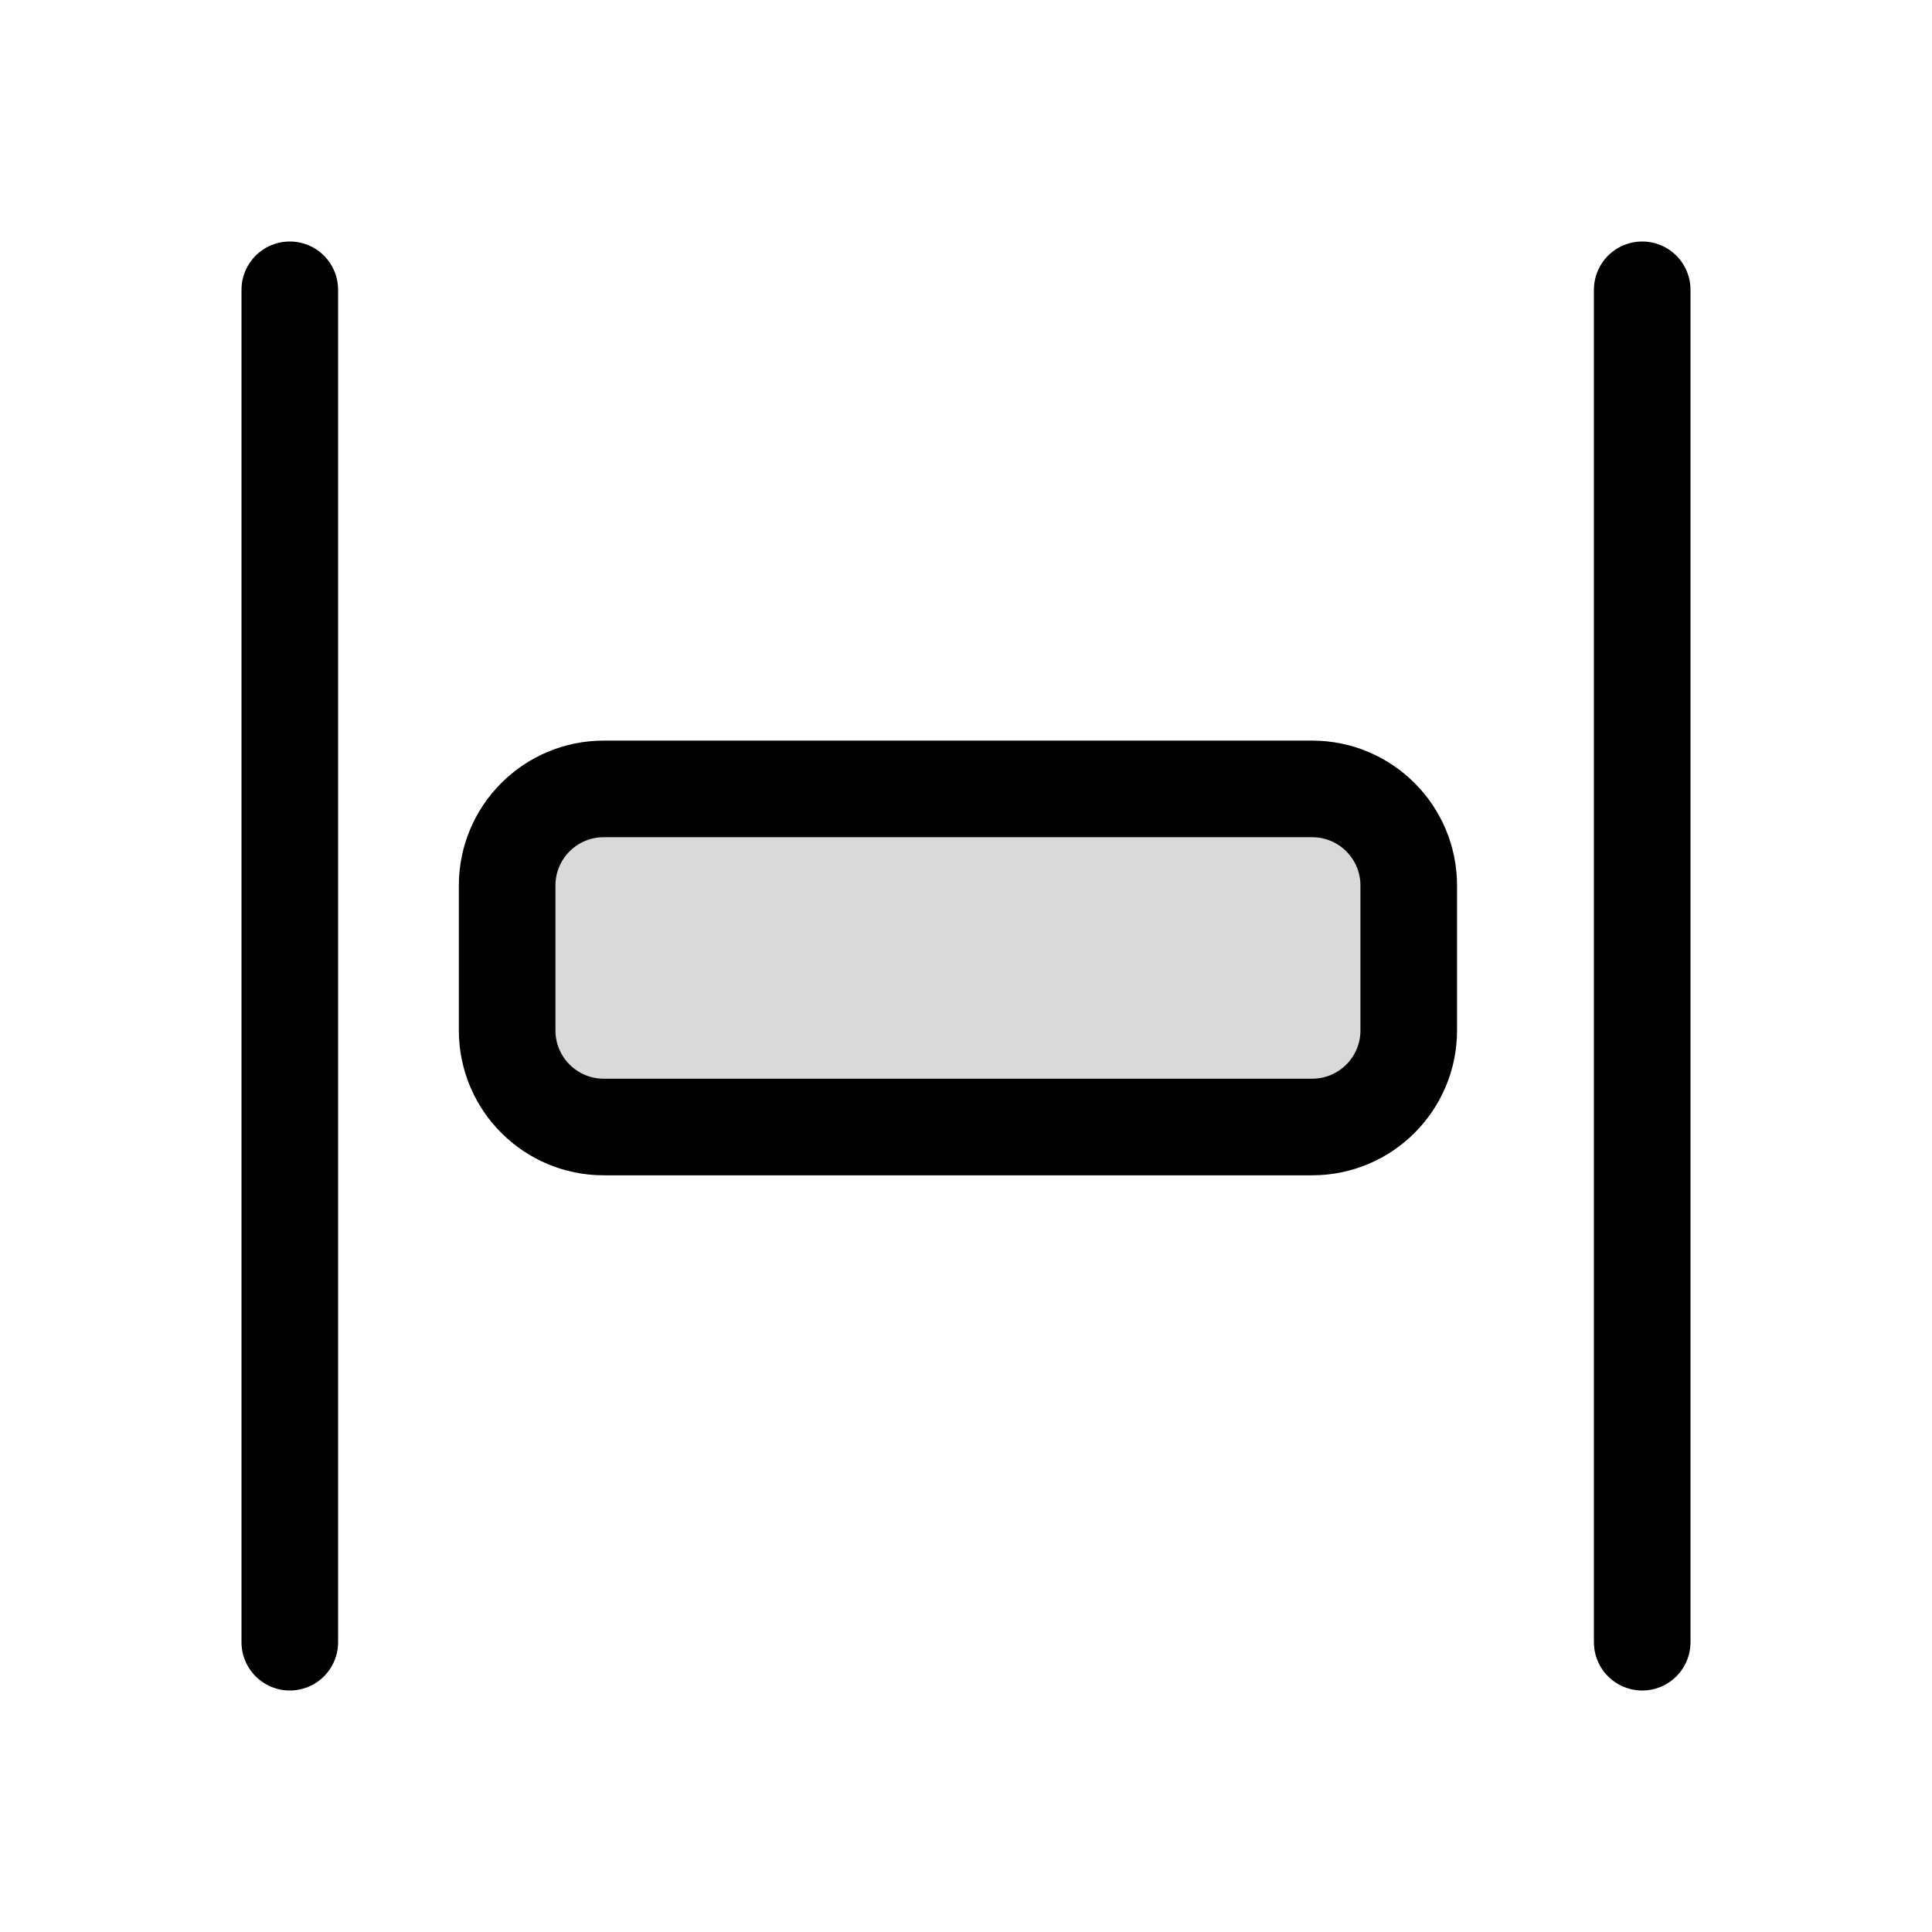 <svg viewBox="0 0 80 80" fill="none">
  <path d="M21 36.667C21 34.458 22.791 32.667 25 32.667L54.333 32.667C56.542 32.667 58.333 34.458 58.333 36.667V42.667C58.333 44.876 56.542 46.667 54.333 46.667L25 46.667C22.791 46.667 21 44.876 21 42.667V36.667Z" fill="currentColor" fill-opacity="0.15" stroke="currentColor" stroke-width="4" stroke-linecap="round" stroke-linejoin="round" />
  <path d="M12 68L12 12" stroke="currentColor" stroke-width="4" stroke-linecap="round" stroke-linejoin="round" />
  <path d="M68 68L68 12" stroke="currentColor" stroke-width="4" stroke-linecap="round" stroke-linejoin="round" />
</svg>